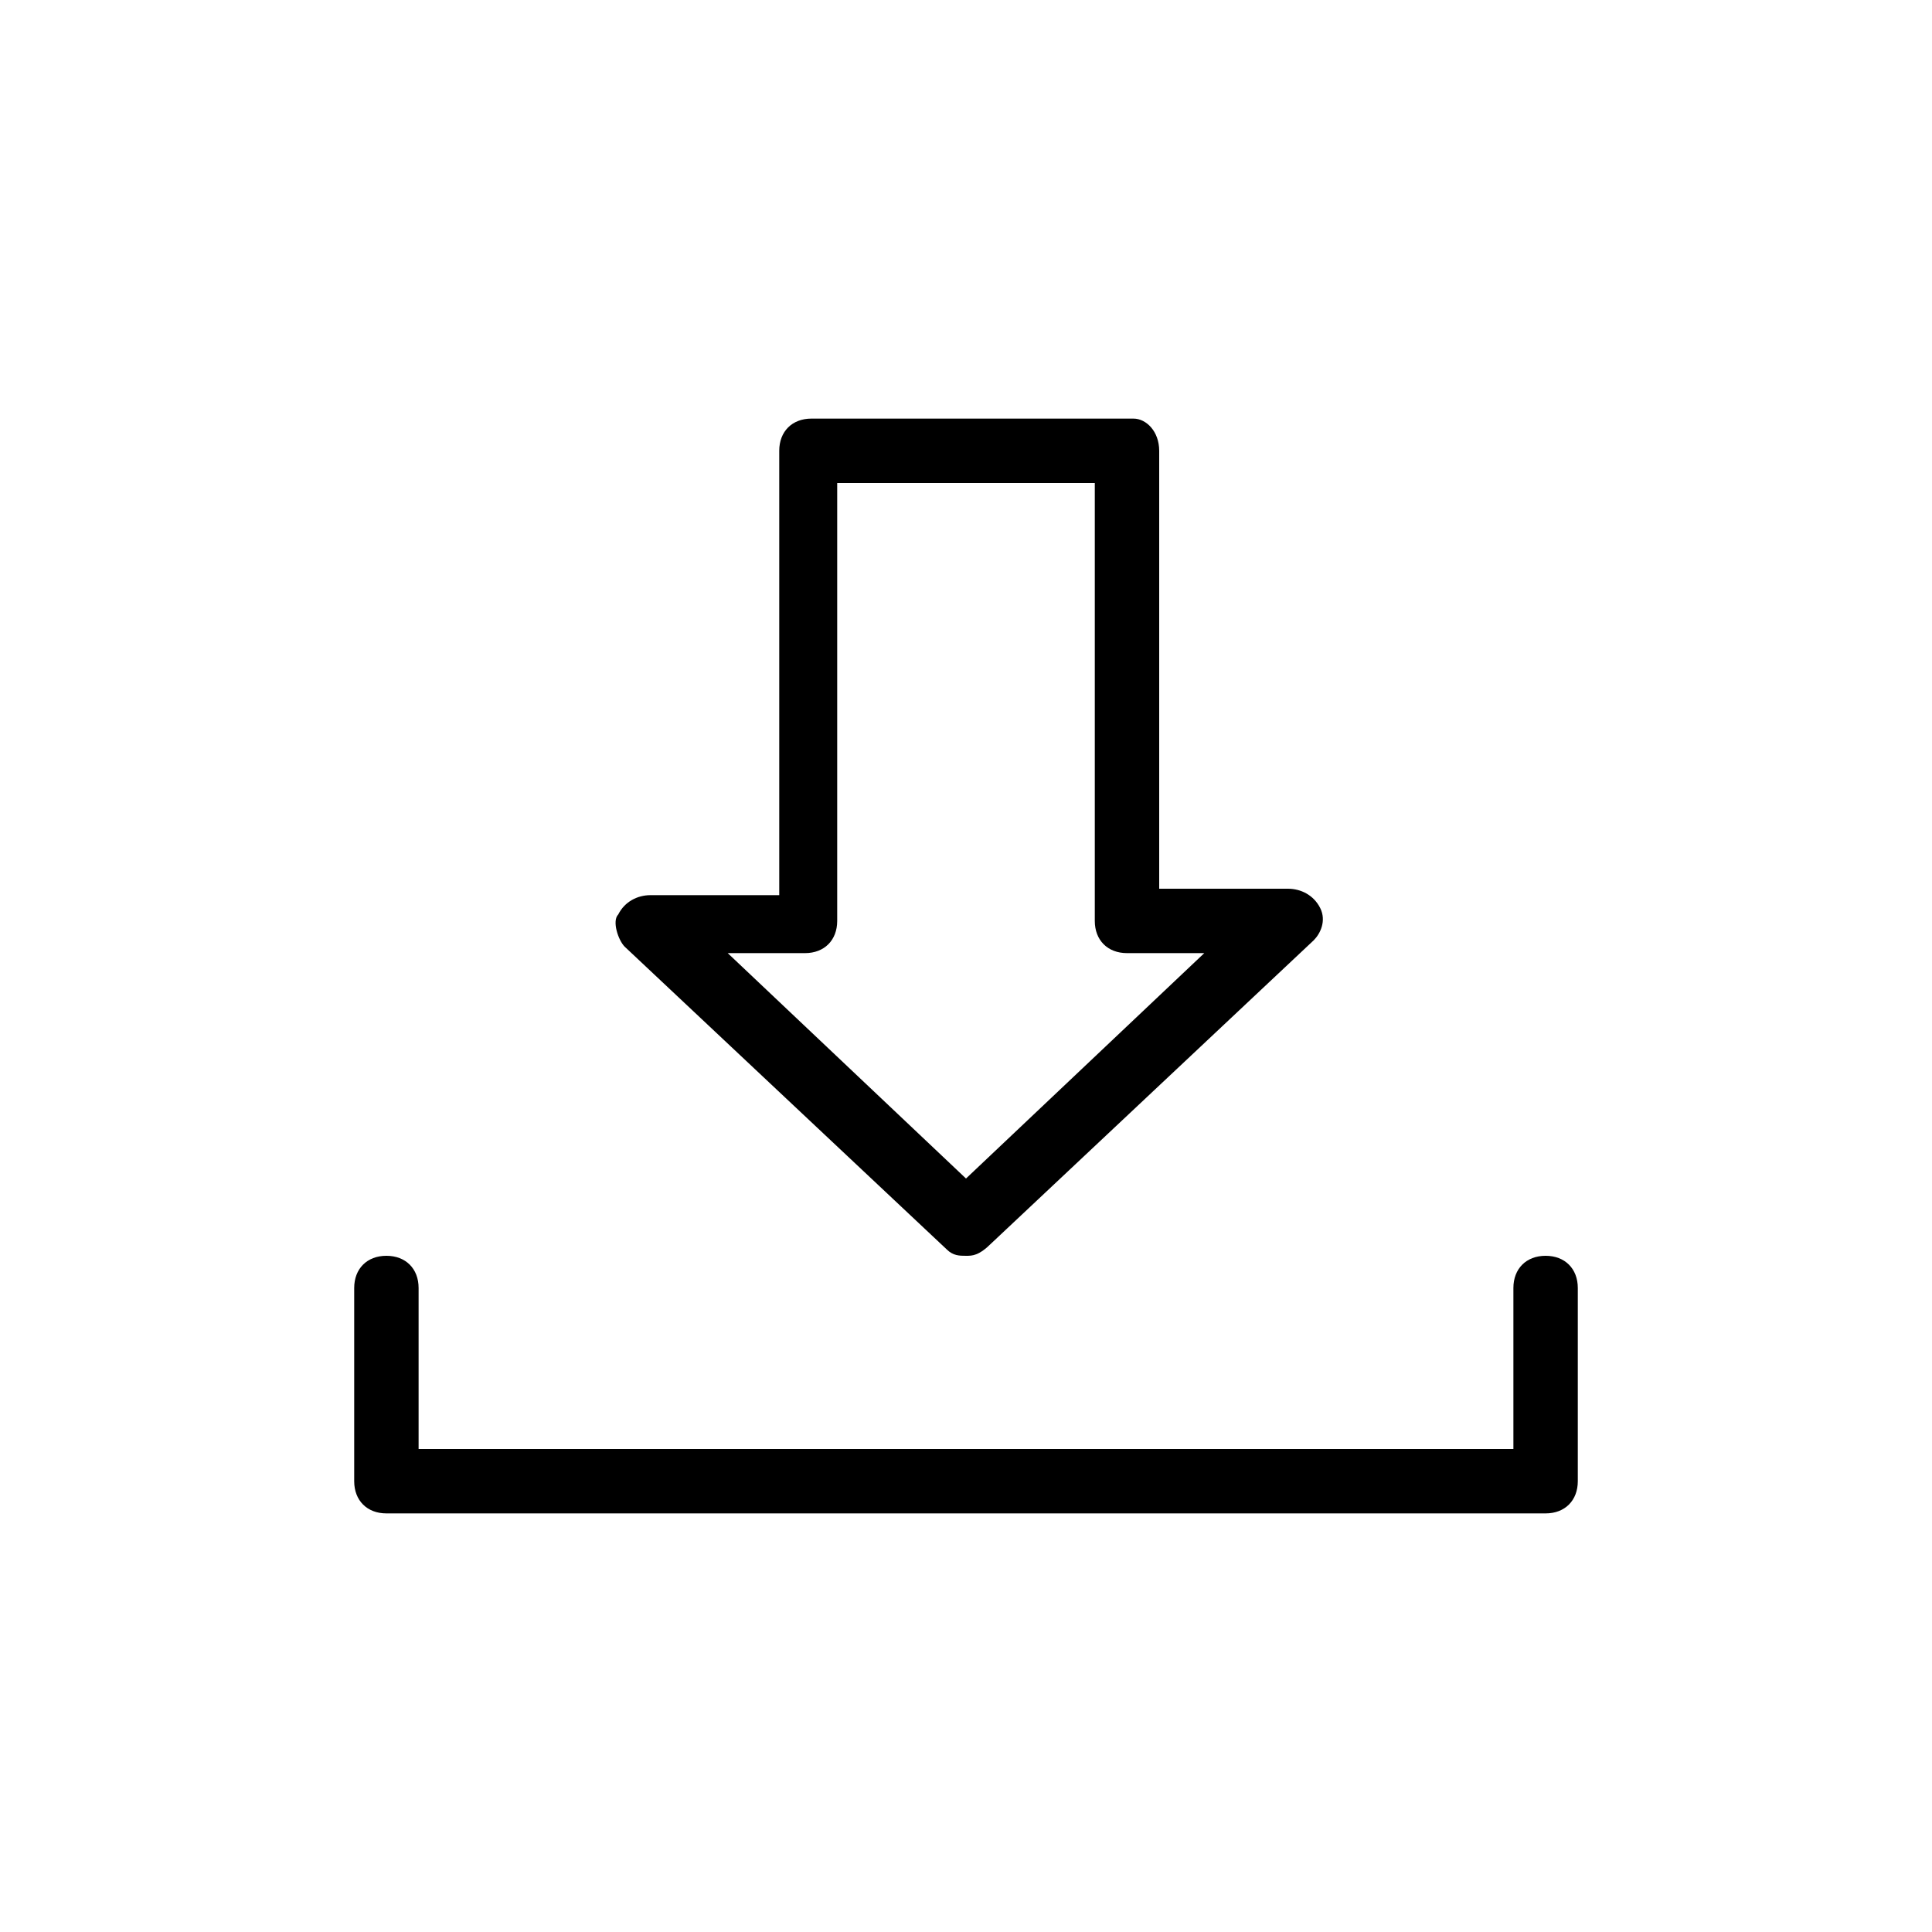 <?xml version="1.0" encoding="utf-8"?>
<!-- Generator: Adobe Illustrator 22.0.1, SVG Export Plug-In . SVG Version: 6.00 Build 0)  -->
<svg version="1.1" id="Ebene_1" xmlns="http://www.w3.org/2000/svg" xmlns:xlink="http://www.w3.org/1999/xlink" x="0px" y="0px"
	 viewBox="0 0 30 30" style="enable-background:new 0 0 30 30;" xml:space="preserve">
<g id="icon-download">
	<g id="Stroke-1">
		<path d="M15,19.5c-0.1,0-0.2,0-0.3-0.1l-5-4.7c-0.1-0.1-0.2-0.4-0.1-0.5c0.1-0.2,0.3-0.3,0.5-0.3h2V7
			c0-0.3,0.2-0.5,0.5-0.5h5C17.8,6.5,18,6.7,18,7v6.8l2,0c0.2,0,0.4,0.1,0.5,0.3s0,0.4-0.1,0.5l-5,4.7C15.2,19.5,15.1,19.5,15,19.5z
			 M11.3,14.8l3.7,3.5l3.7-3.5l-1.2,0c-0.3,0-0.5-0.2-0.5-0.5V7.5h-4v6.8c0,0.3-0.2,0.5-0.5,0.5H11.3z"/>
	</g>
	<g id="Stroke-3">
		<path d="M24,23.5H6c-0.3,0-0.5-0.2-0.5-0.5v-3c0-0.3,0.2-0.5,0.5-0.5s0.5,0.2,0.5,0.5v2.5h17V20
			c0-0.3,0.2-0.5,0.5-0.5s0.5,0.2,0.5,0.5v3C24.5,23.3,24.3,23.5,24,23.5z"/>
	</g>
</g>
</svg>

